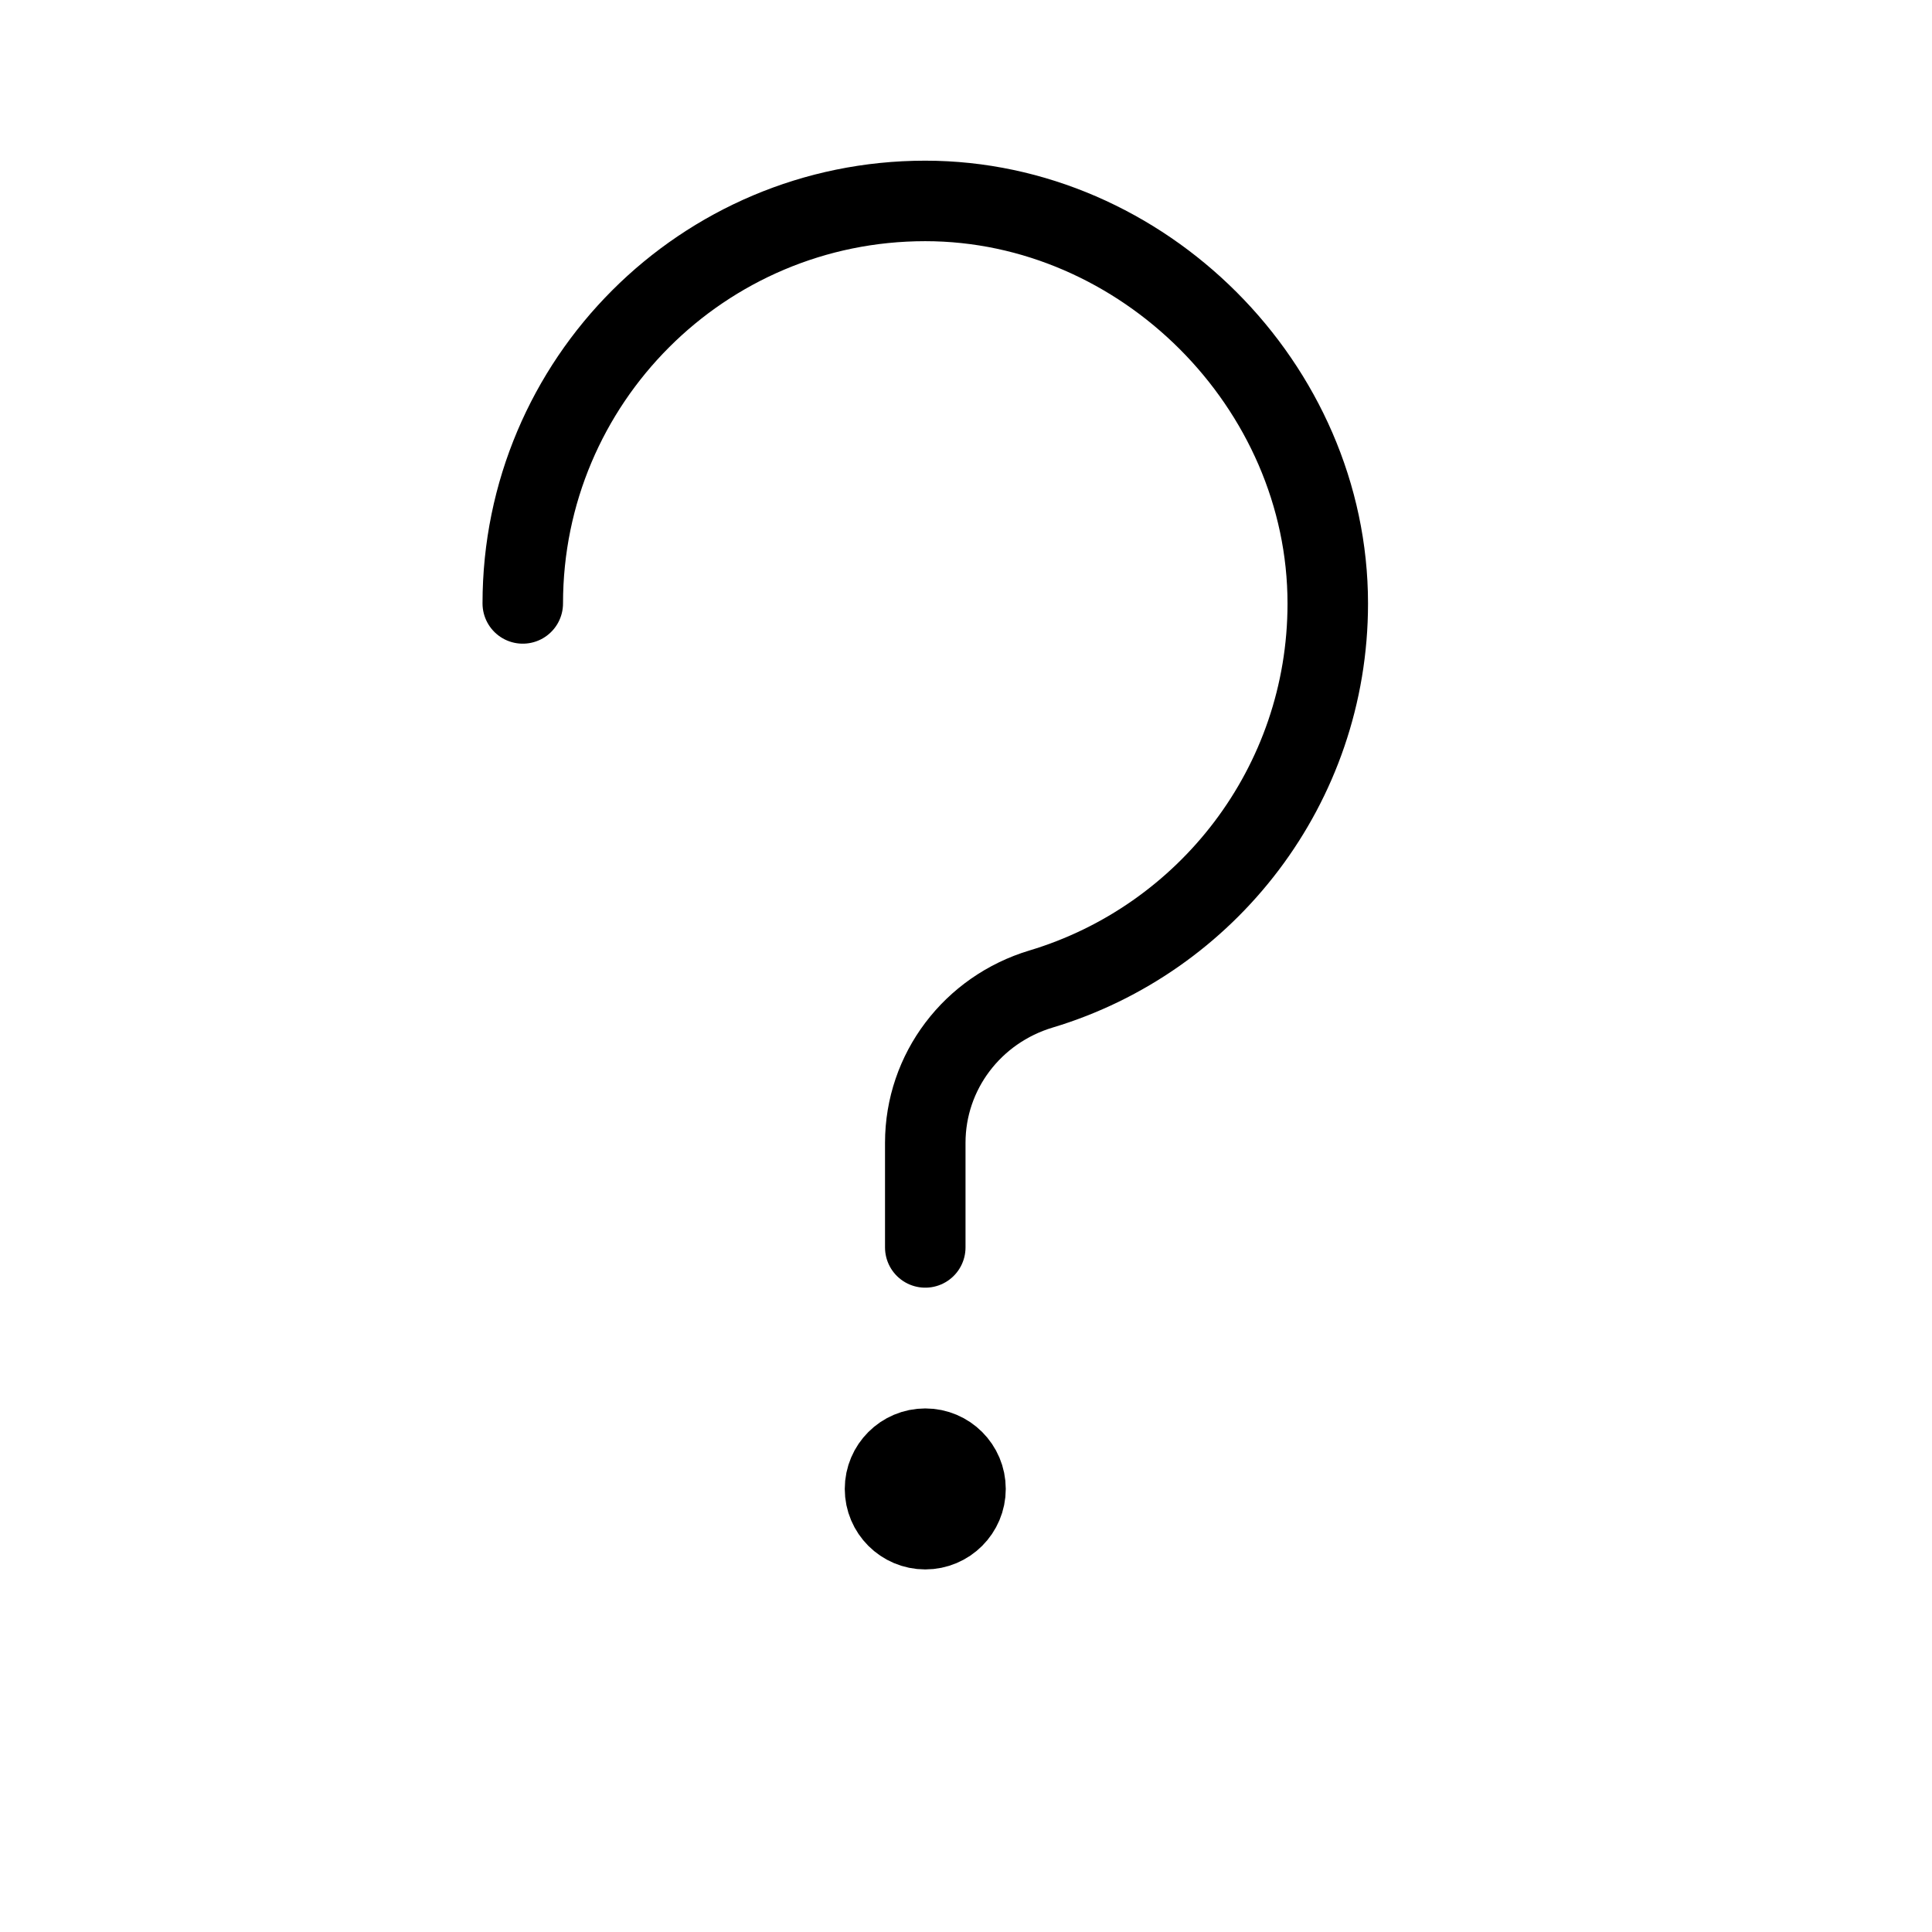<svg height="24" viewBox="0 0 24 24" width="24" xmlns="http://www.w3.org/2000/svg"><path d="m11.994 18.496c0 .276-.224.5-.5.5s-.5-.224-.5-.5.224-.5.5-.5.5.224.5.5zm-.5-3v-1.299c0-.887.589-1.656 1.438-1.911 2.06-.618 3.562-2.528 3.562-4.789 0-2.704-2.297-5.001-5.001-5.001-2.761 0-4.999 2.239-4.999 5" fill="none" stroke="#000" stroke-linecap="round" stroke-linejoin="round"/></svg>